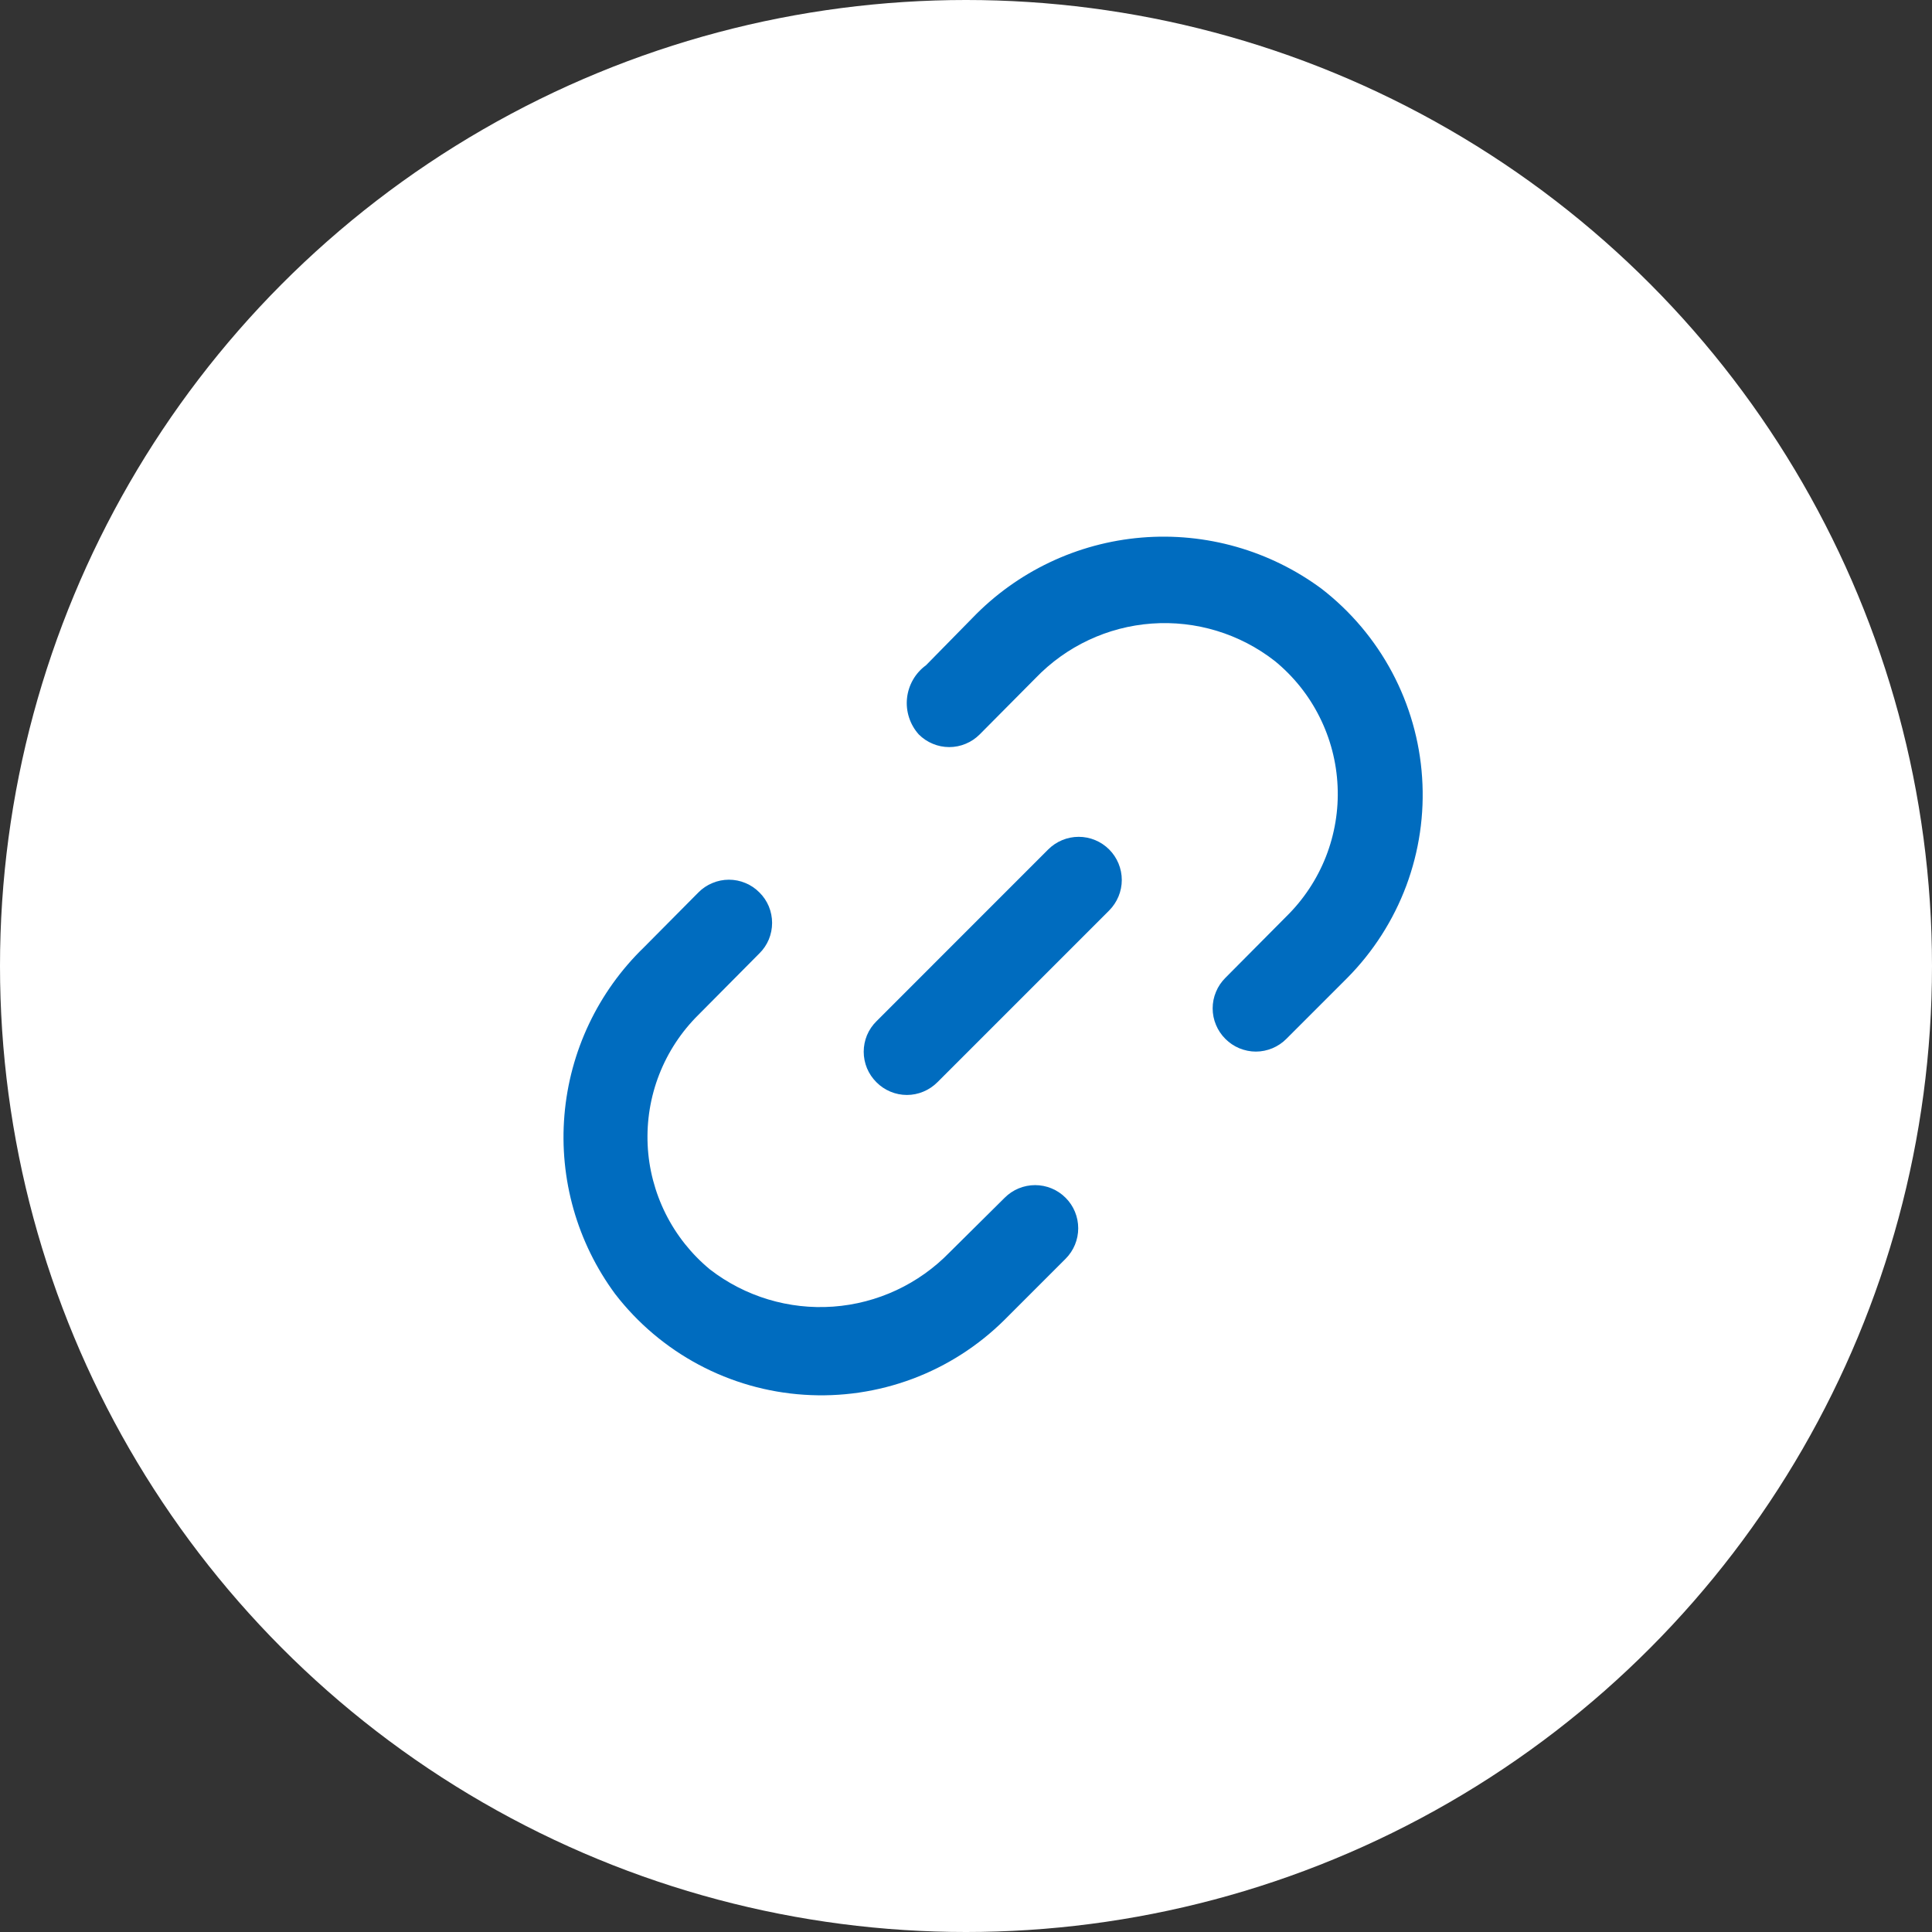 <svg width="36" height="36" viewBox="0 0 36 36" fill="none" xmlns="http://www.w3.org/2000/svg">
<rect x="0" y="0" width="36" height="36" fill="#333333" stroke="none"/>
<circle cx="18" cy="18" r="18" fill="white"/>
<path d="M19.531 15.829L16.331 19.03C16.256 19.104 16.196 19.192 16.155 19.29C16.115 19.387 16.094 19.492 16.094 19.598C16.094 19.703 16.115 19.808 16.155 19.905C16.196 20.003 16.256 20.091 16.331 20.166C16.405 20.241 16.493 20.3 16.591 20.341C16.688 20.382 16.793 20.403 16.899 20.403C17.004 20.403 17.109 20.382 17.206 20.341C17.304 20.3 17.392 20.241 17.467 20.166L20.668 16.965C20.818 16.814 20.903 16.61 20.903 16.397C20.903 16.184 20.818 15.979 20.668 15.829C20.517 15.678 20.313 15.593 20.1 15.593C19.887 15.593 19.682 15.678 19.531 15.829Z" fill="#006CBF"/>
<path d="M18.72 22.319L17.695 23.335C17.12 23.927 16.348 24.288 15.524 24.347C14.7 24.406 13.884 24.16 13.23 23.655C12.885 23.37 12.603 23.016 12.403 22.616C12.203 22.215 12.088 21.777 12.068 21.33C12.048 20.883 12.121 20.437 12.284 20.02C12.447 19.603 12.696 19.224 13.014 18.91L14.15 17.765C14.226 17.691 14.285 17.602 14.326 17.505C14.366 17.407 14.387 17.303 14.387 17.197C14.387 17.091 14.366 16.987 14.326 16.889C14.285 16.792 14.226 16.703 14.15 16.629C14.076 16.554 13.988 16.494 13.89 16.454C13.793 16.413 13.688 16.392 13.582 16.392C13.477 16.392 13.372 16.413 13.275 16.454C13.177 16.494 13.088 16.554 13.014 16.629L11.998 17.653C11.142 18.482 10.616 19.594 10.517 20.782C10.418 21.969 10.754 23.152 11.462 24.111C11.882 24.656 12.413 25.105 13.02 25.429C13.627 25.753 14.296 25.944 14.982 25.989C15.669 26.035 16.357 25.934 17.002 25.693C17.646 25.452 18.232 25.076 18.72 24.591L19.856 23.455C20.007 23.304 20.091 23.1 20.091 22.887C20.091 22.674 20.007 22.469 19.856 22.319C19.706 22.168 19.501 22.083 19.288 22.083C19.075 22.083 18.87 22.168 18.72 22.319ZM24.626 10.971C23.66 10.256 22.467 9.917 21.27 10.017C20.073 10.117 18.953 10.65 18.12 11.515L17.255 12.396C17.157 12.467 17.074 12.559 17.013 12.665C16.952 12.771 16.914 12.888 16.901 13.01C16.888 13.131 16.901 13.254 16.939 13.37C16.976 13.486 17.038 13.593 17.119 13.684C17.194 13.759 17.282 13.819 17.38 13.859C17.477 13.9 17.582 13.921 17.688 13.921C17.793 13.921 17.898 13.9 17.995 13.859C18.093 13.819 18.181 13.759 18.256 13.684L19.296 12.636C19.868 12.041 20.64 11.678 21.463 11.619C22.286 11.56 23.102 11.808 23.753 12.316C24.101 12.6 24.386 12.955 24.587 13.357C24.789 13.759 24.904 14.199 24.924 14.648C24.945 15.097 24.87 15.546 24.706 15.964C24.541 16.383 24.29 16.762 23.969 17.077L22.833 18.221C22.758 18.296 22.698 18.384 22.658 18.482C22.617 18.579 22.596 18.684 22.596 18.79C22.596 18.895 22.617 19 22.658 19.097C22.698 19.195 22.758 19.283 22.833 19.358C22.907 19.433 22.996 19.492 23.093 19.533C23.191 19.573 23.296 19.595 23.401 19.595C23.507 19.595 23.611 19.573 23.709 19.533C23.806 19.492 23.895 19.433 23.969 19.358L25.106 18.221C25.589 17.733 25.963 17.148 26.204 16.505C26.444 15.861 26.545 15.174 26.499 14.488C26.454 13.803 26.263 13.135 25.94 12.528C25.617 11.922 25.169 11.391 24.626 10.971Z" fill="#006CBF"/>
</svg>
